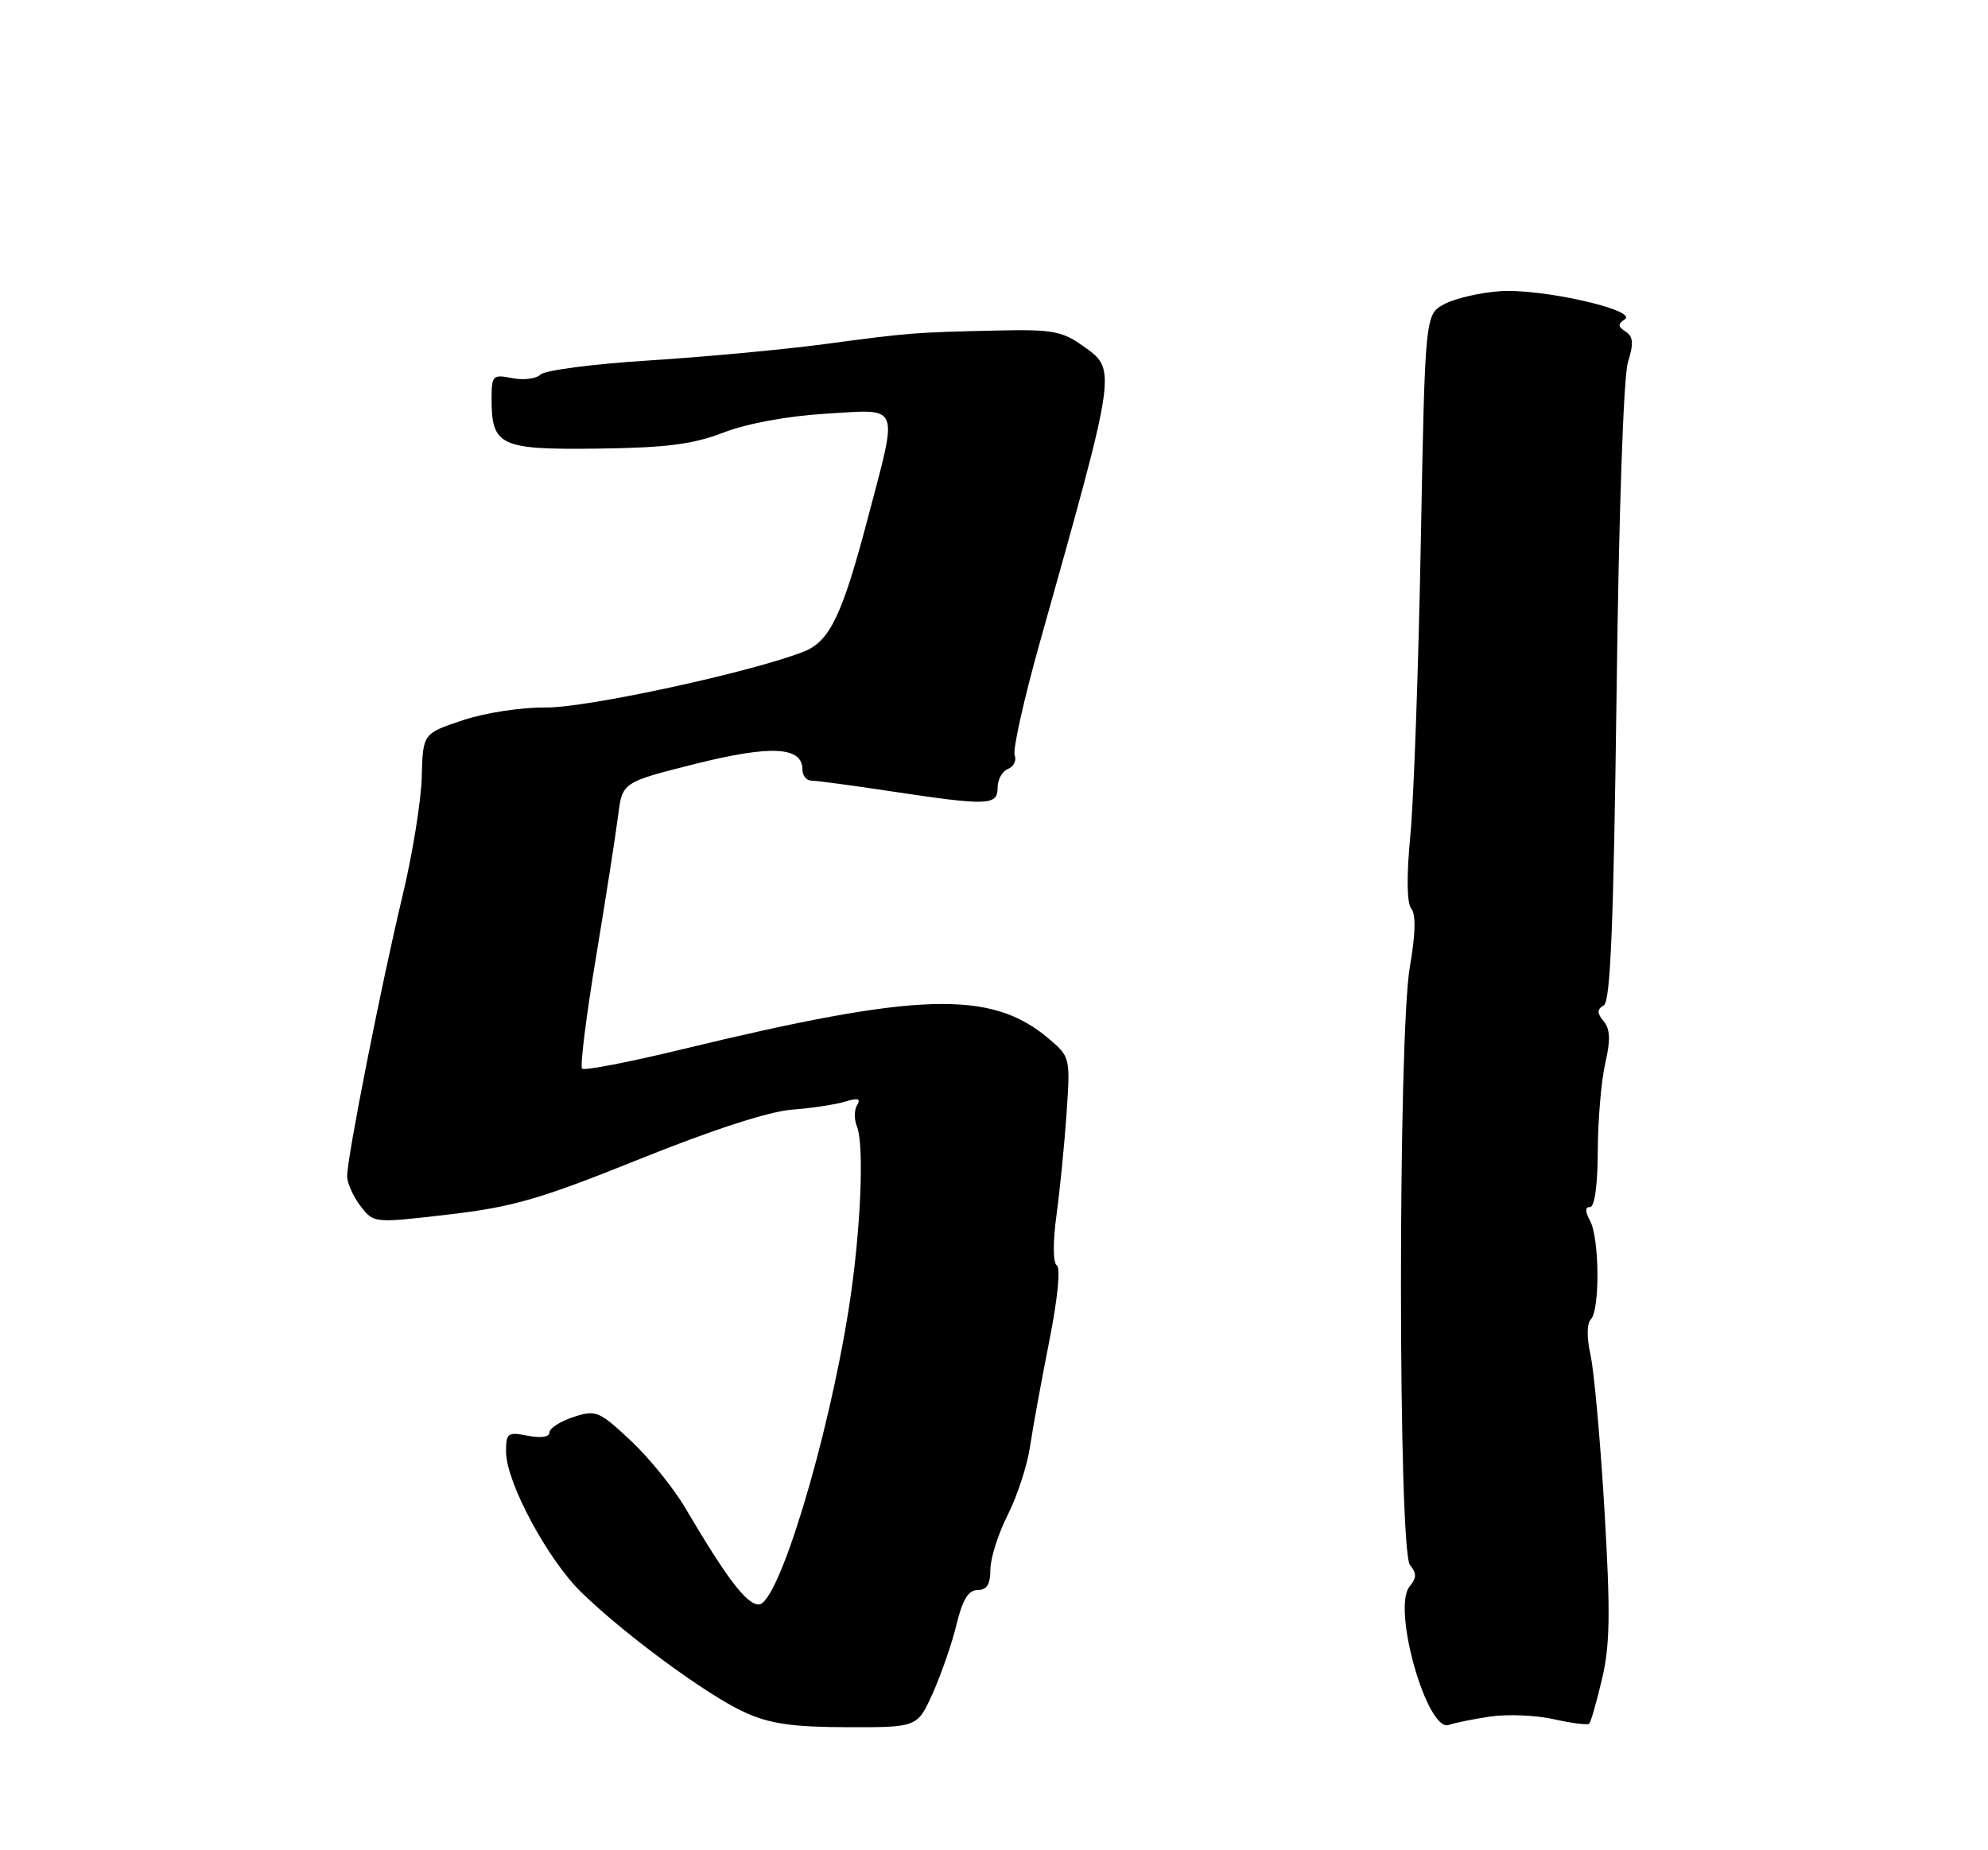 <?xml version="1.0" encoding="UTF-8" standalone="no"?>
<!DOCTYPE svg PUBLIC "-//W3C//DTD SVG 1.1//EN" "http://www.w3.org/Graphics/SVG/1.1/DTD/svg11.dtd" >
<svg xmlns="http://www.w3.org/2000/svg" xmlns:xlink="http://www.w3.org/1999/xlink" version="1.1" viewBox="0 0 275 256">
 <g >
 <path fill="currentColor"
d=" M 129.04 234.25 C 130.21 231.64 131.69 227.36 132.32 224.75 C 133.15 221.32 133.96 220.00 135.24 220.00 C 136.51 220.00 137.00 219.21 137.00 217.17 C 137.00 215.61 138.08 212.21 139.40 209.61 C 140.71 207.00 142.10 202.76 142.48 200.19 C 142.86 197.61 144.06 191.04 145.14 185.59 C 146.29 179.83 146.73 175.44 146.20 175.09 C 145.65 174.74 145.63 171.90 146.16 168.00 C 146.64 164.43 147.27 158.06 147.55 153.86 C 148.06 146.32 148.03 146.20 145.00 143.65 C 137.04 136.95 127.05 137.26 94.29 145.20 C 87.02 146.96 80.83 148.16 80.52 147.86 C 80.22 147.56 81.09 140.60 82.45 132.40 C 83.81 124.21 85.18 115.41 85.50 112.86 C 86.09 108.23 86.09 108.23 96.19 105.69 C 106.67 103.07 111.00 103.29 111.00 106.48 C 111.00 107.31 111.56 108.00 112.25 108.01 C 112.94 108.01 117.96 108.68 123.41 109.51 C 136.72 111.51 138.00 111.46 138.00 108.97 C 138.00 107.85 138.65 106.69 139.44 106.39 C 140.23 106.08 140.64 105.23 140.36 104.49 C 140.07 103.74 141.65 96.69 143.86 88.82 C 154.60 50.61 154.51 51.21 149.77 47.84 C 146.95 45.82 145.49 45.56 138.02 45.73 C 126.39 45.99 125.92 46.03 114.00 47.62 C 108.22 48.39 97.28 49.40 89.68 49.88 C 82.07 50.36 75.37 51.23 74.78 51.82 C 74.19 52.41 72.42 52.63 70.85 52.32 C 68.16 51.78 68.00 51.94 68.00 55.18 C 68.00 61.70 69.15 62.24 82.68 62.07 C 92.20 61.95 95.86 61.48 100.11 59.84 C 103.38 58.58 108.95 57.56 114.25 57.24 C 124.68 56.62 124.28 55.60 120.04 71.71 C 116.51 85.14 114.78 88.74 111.20 90.15 C 104.07 92.98 81.08 97.96 75.53 97.89 C 72.13 97.85 67.10 98.62 64.00 99.66 C 58.50 101.50 58.50 101.50 58.34 107.50 C 58.26 110.80 57.06 118.22 55.67 124.00 C 52.69 136.47 47.99 160.29 48.02 162.76 C 48.03 163.72 48.87 165.57 49.87 166.87 C 51.69 169.25 51.69 169.25 62.06 168.04 C 70.94 167.01 74.73 165.91 88.46 160.38 C 98.48 156.34 106.38 153.78 109.50 153.54 C 112.25 153.33 115.58 152.83 116.91 152.42 C 118.66 151.88 119.11 152.01 118.57 152.89 C 118.16 153.55 118.14 154.86 118.52 155.80 C 119.60 158.42 119.07 170.48 117.42 181.00 C 114.51 199.44 107.66 222.00 104.96 222.00 C 103.28 222.00 100.54 218.40 94.77 208.60 C 93.12 205.82 89.71 201.61 87.18 199.26 C 82.84 195.21 82.42 195.04 79.30 196.07 C 77.48 196.67 76.00 197.63 76.00 198.20 C 76.00 198.83 74.81 199.01 73.00 198.65 C 70.23 198.10 70.00 198.27 70.00 200.87 C 70.00 205.04 75.72 215.73 80.40 220.30 C 86.42 226.17 97.87 234.59 103.01 236.92 C 106.52 238.51 109.61 238.96 117.20 238.98 C 126.91 239.00 126.91 239.00 129.04 234.25 Z  M 206.12 237.51 C 208.53 237.15 212.51 237.32 214.97 237.88 C 217.43 238.43 219.62 238.71 219.84 238.49 C 220.06 238.27 220.86 235.48 221.61 232.30 C 222.72 227.61 222.78 223.14 221.95 209.00 C 221.38 199.38 220.51 189.70 220.02 187.50 C 219.48 185.07 219.50 183.13 220.06 182.55 C 221.33 181.27 221.26 171.35 219.96 168.93 C 219.25 167.60 219.25 167.00 219.96 167.00 C 220.59 167.00 221.01 163.91 221.02 159.25 C 221.04 154.99 221.50 149.54 222.05 147.14 C 222.80 143.91 222.74 142.40 221.84 141.31 C 220.89 140.16 220.89 139.68 221.86 139.09 C 222.78 138.52 223.21 127.86 223.62 95.92 C 223.93 70.99 224.58 52.11 225.19 50.13 C 226.01 47.50 225.93 46.57 224.87 45.88 C 223.79 45.19 223.77 44.83 224.75 44.19 C 226.69 42.93 213.24 39.89 207.50 40.29 C 204.75 40.48 201.29 41.28 199.81 42.07 C 197.13 43.50 197.13 43.50 196.54 75.00 C 196.22 92.33 195.57 110.55 195.10 115.50 C 194.55 121.24 194.60 124.95 195.23 125.73 C 195.88 126.54 195.81 129.26 195.03 133.73 C 193.37 143.24 193.39 214.56 195.05 216.56 C 195.98 217.68 195.97 218.33 194.99 219.51 C 192.51 222.50 197.44 239.81 200.44 238.66 C 201.16 238.39 203.71 237.87 206.12 237.51 Z "/>
</g>
</svg>